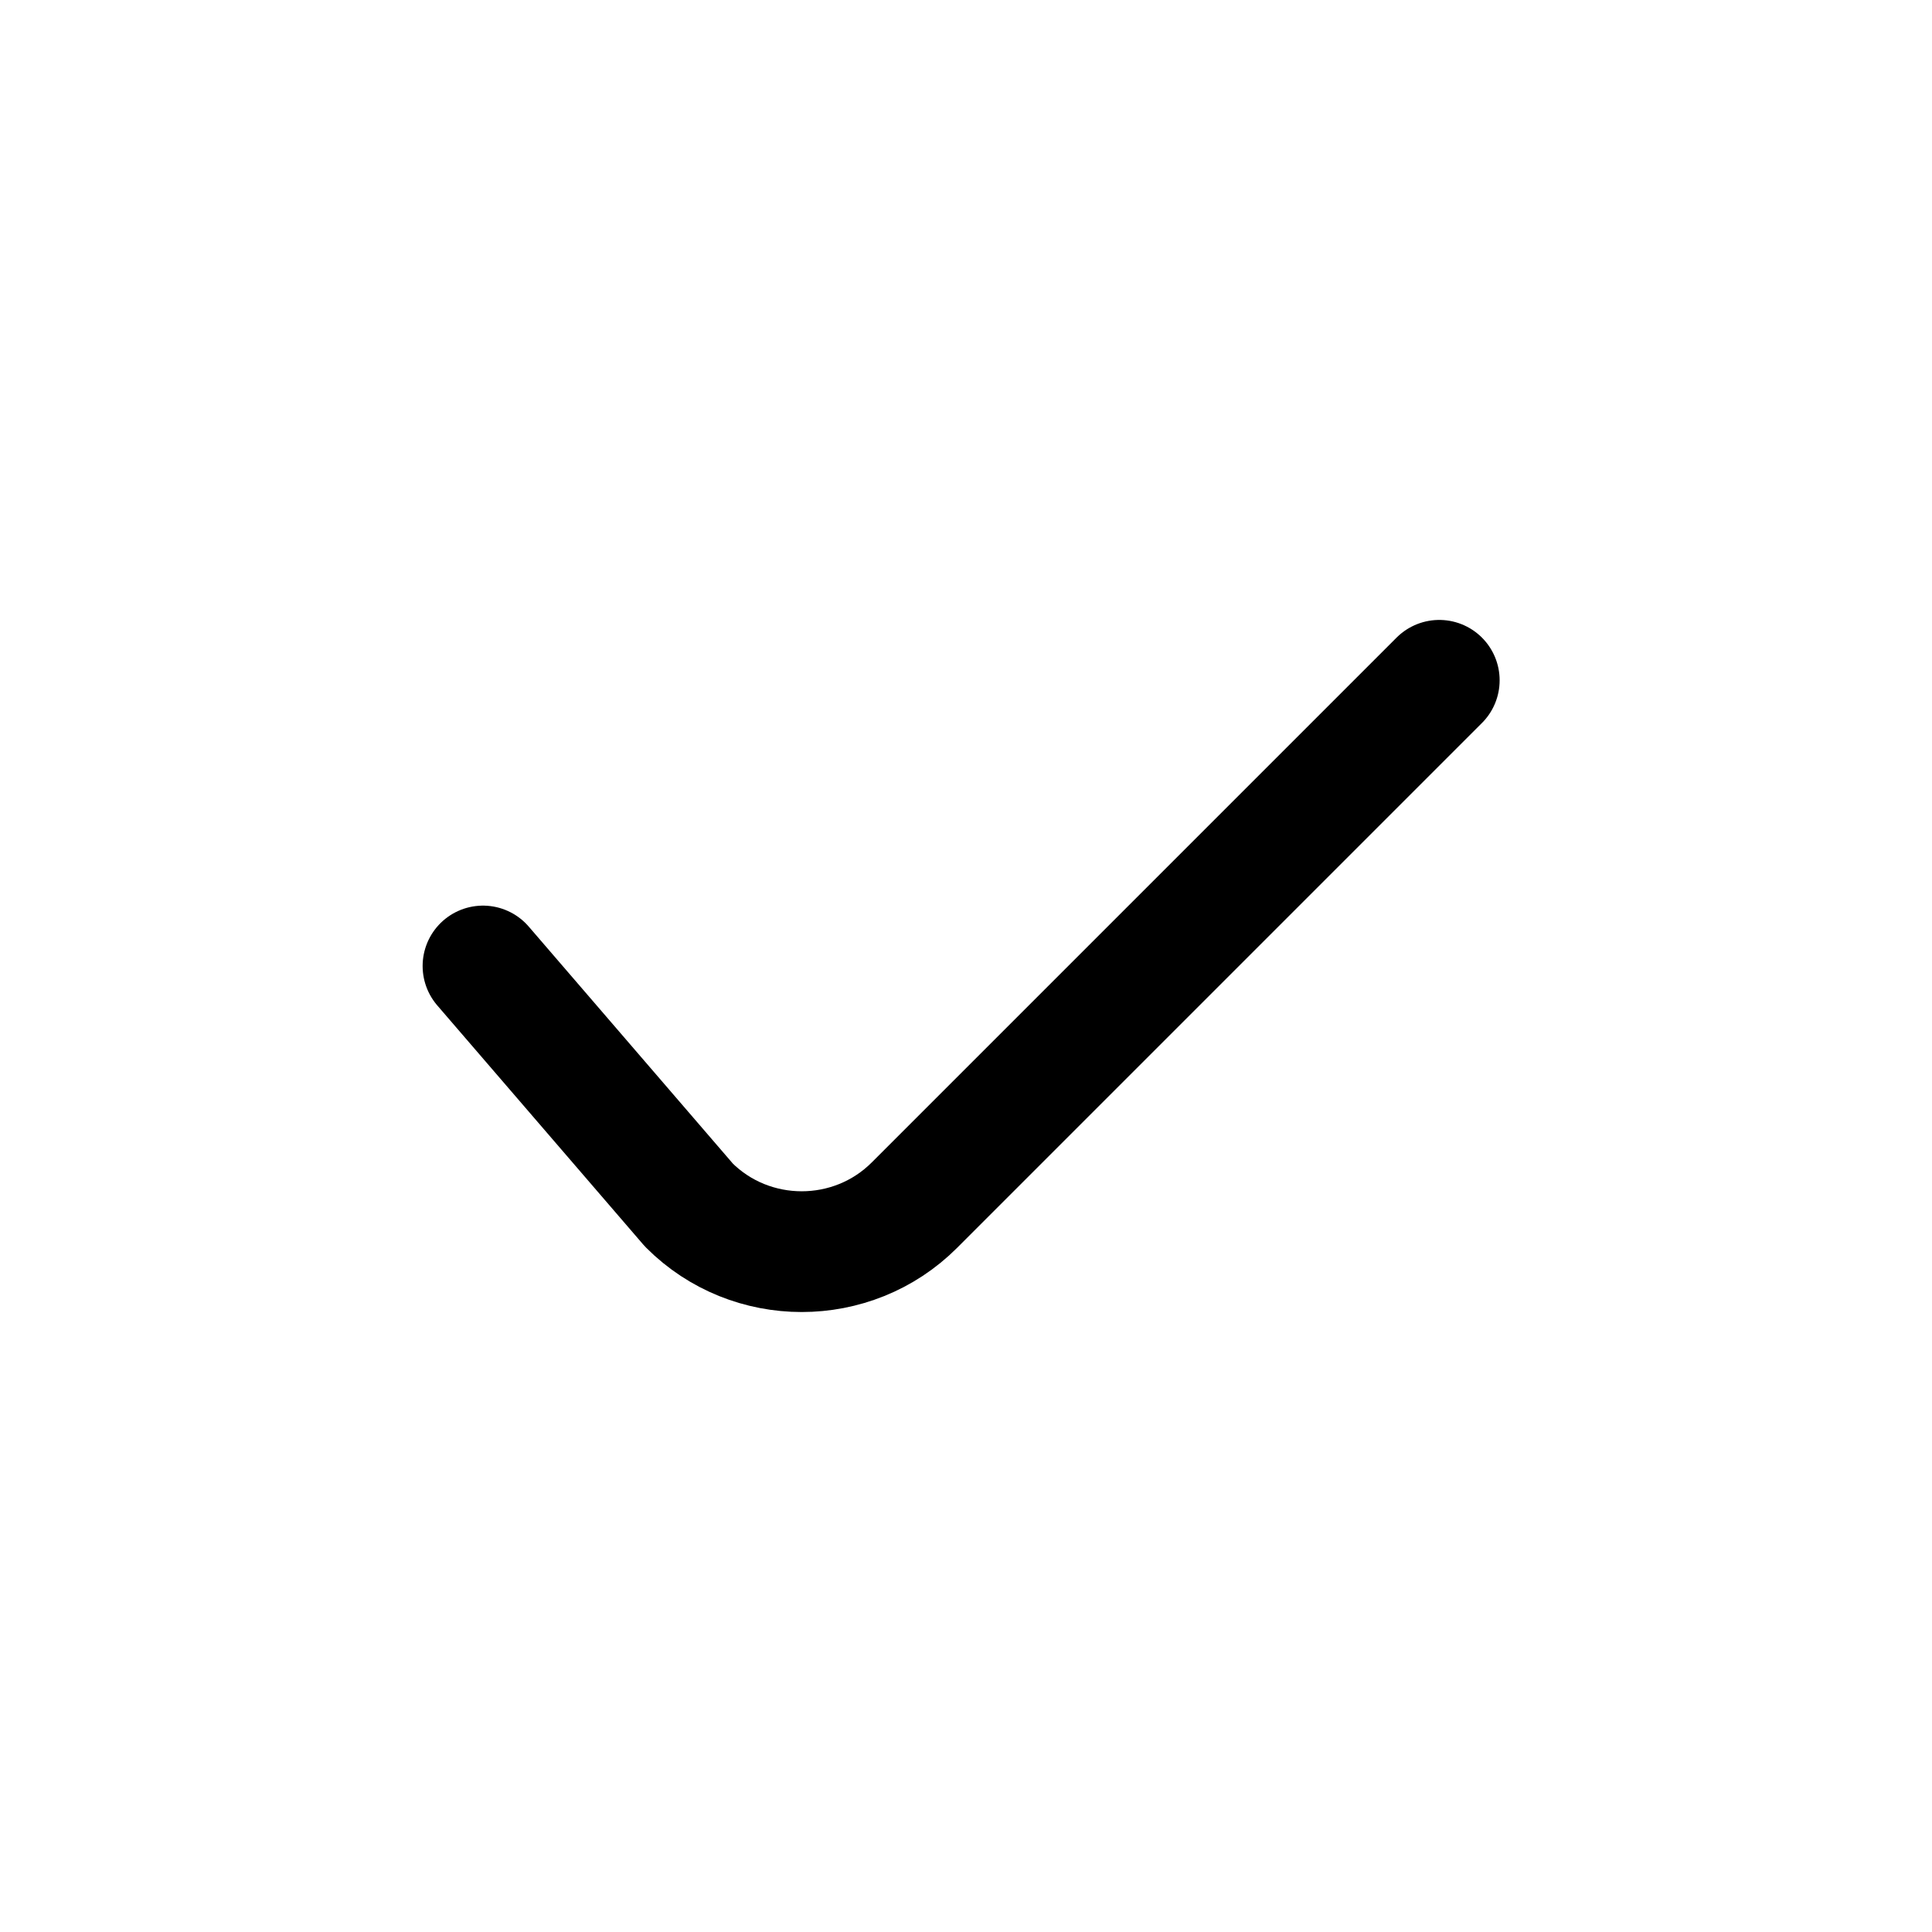 <svg width="24" height="24" viewBox="0 0 24 24" fill="none" xmlns="http://www.w3.org/2000/svg">
<path d="M6 12L8.559 14.971C9.329 15.741 10.589 15.741 11.359 14.971L17.879 8.451" stroke="currentColor" stroke-width="1.5" stroke-miterlimit="10" stroke-linecap="round" stroke-linejoin="round"/>
</svg>

